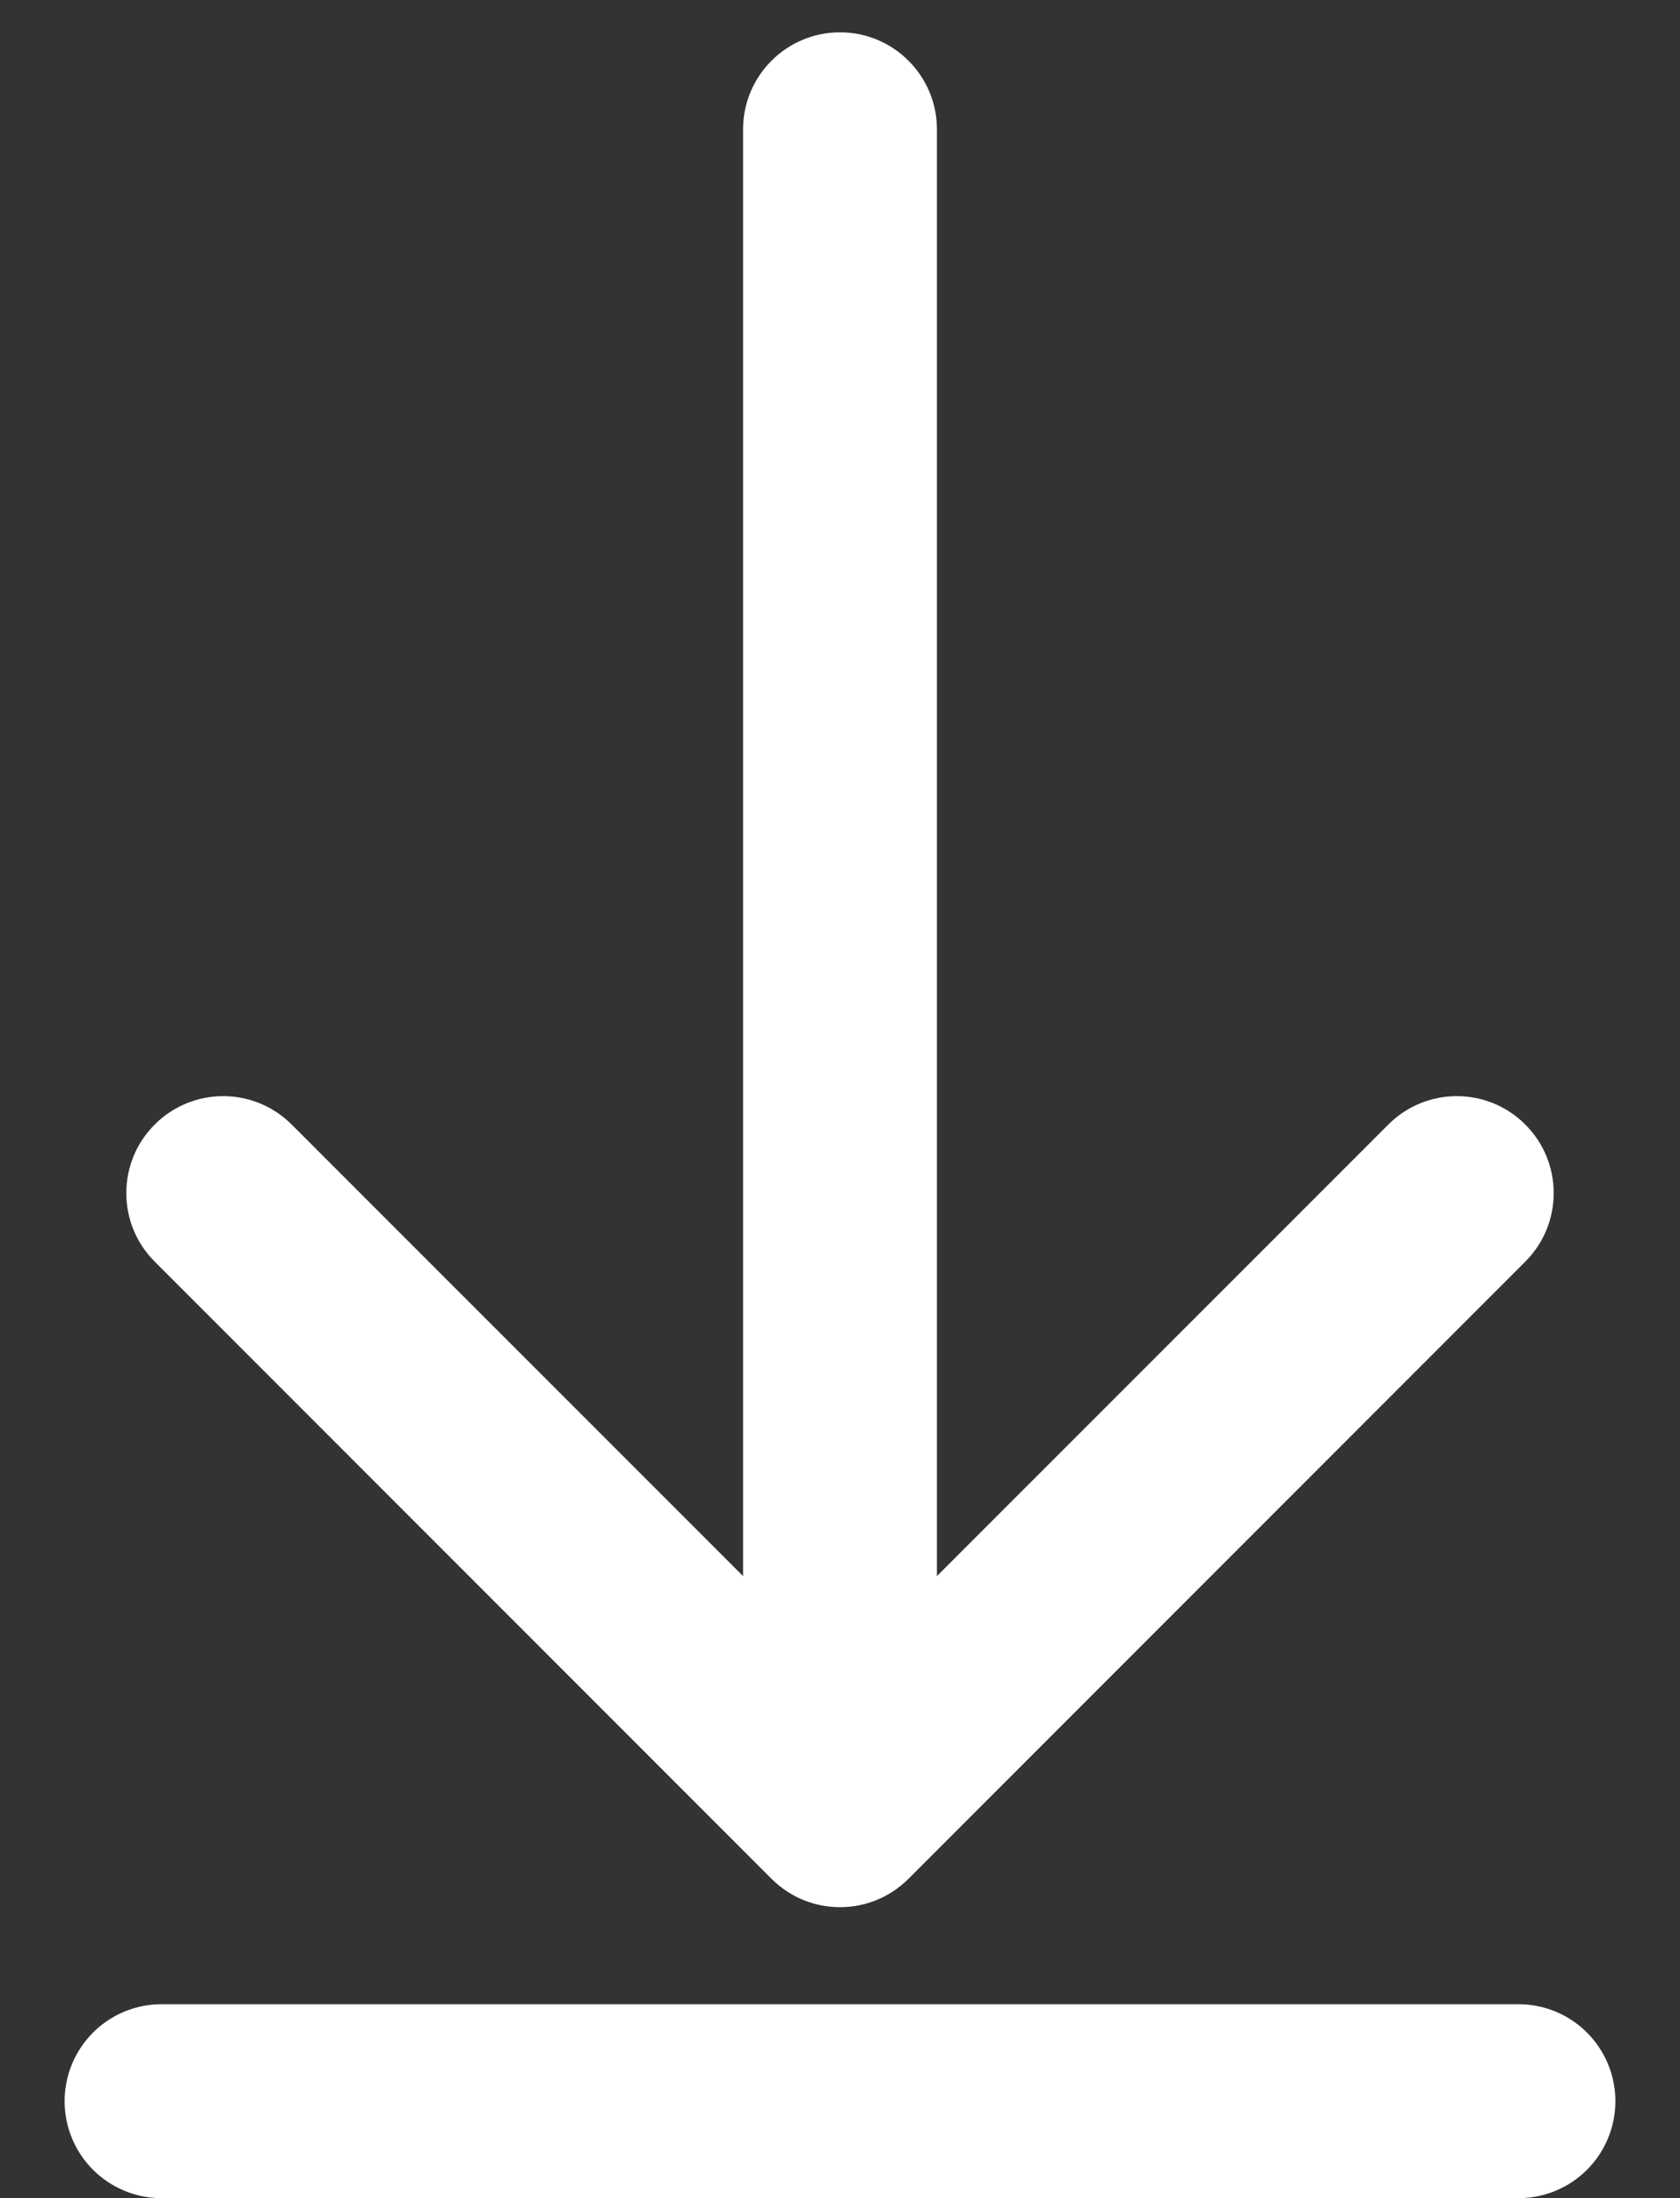 <svg width="13" height="17" viewBox="0 0 13 17" fill="none" xmlns="http://www.w3.org/2000/svg">
<rect x="0" y="0" width="13" height="17" fill="#333333" stroke="none"/>
<g id="Group 2">
<path id="Line 4" d="M5.97 14.53C6.263 14.823 6.737 14.823 7.03 14.53L11.803 9.757C12.096 9.464 12.096 8.99 11.803 8.697C11.51 8.404 11.036 8.404 10.743 8.697L6.5 12.939L2.257 8.697C1.964 8.404 1.49 8.404 1.197 8.697C0.904 8.99 0.904 9.464 1.197 9.757L5.97 14.53ZM7.25 1C7.25 0.586 6.914 0.25 6.5 0.25C6.086 0.25 5.75 0.586 5.75 1L7.25 1ZM7.25 14L7.25 1L5.75 1L5.75 14L7.25 14Z" fill="white"/>
<line id="Line 5" x1="1.25" y1="16.25" x2="11.75" y2="16.25" stroke="white" stroke-width="1.5" stroke-linecap="round"/>
</g>
</svg>
